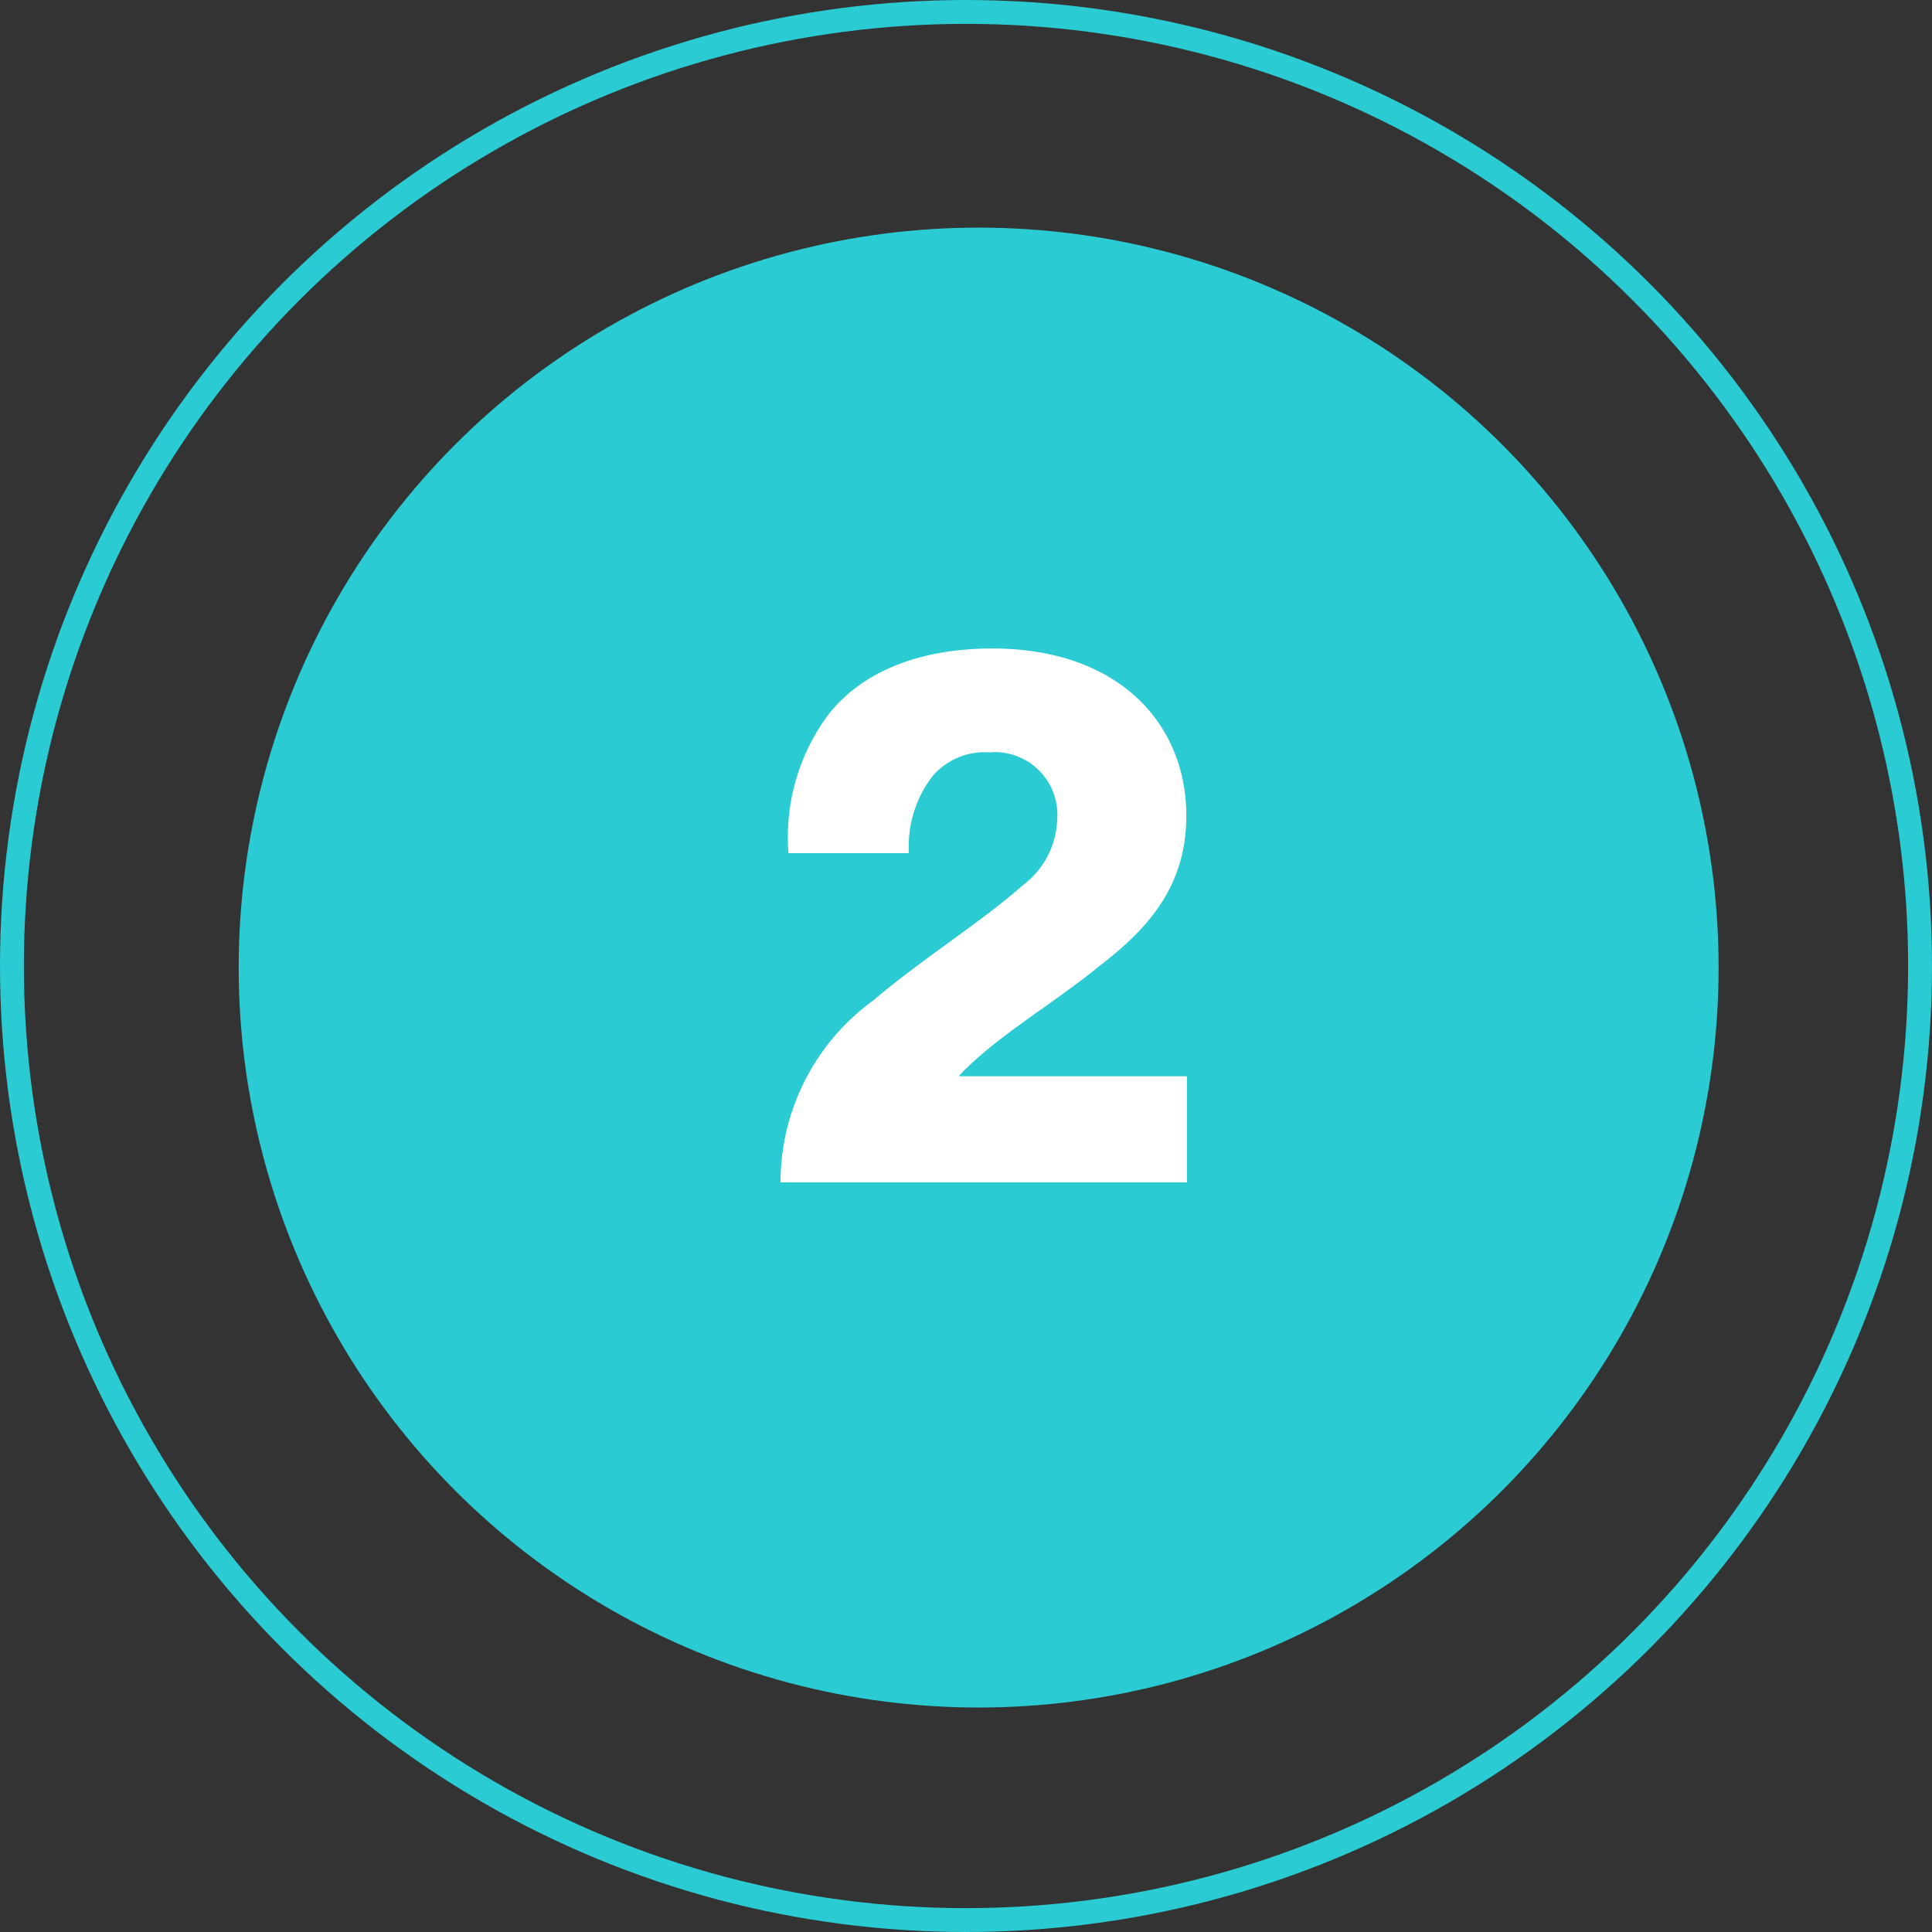 <svg xmlns="http://www.w3.org/2000/svg" width="80.94" height="80.941" viewBox="0 0 80.94 80.941">
  <rect x="0" y="0" width="80.94" height="80.941" fill="#333333" stroke="none"/>
  <g id="Group_12965" data-name="Group 12965" transform="translate(-508.951 -724.53)">
    <g id="Group_12966" data-name="Group 12966">
      <circle id="Ellipse_2904" data-name="Ellipse 2904" cx="31" cy="31" r="31" transform="translate(518.951 734.066)" fill="#2acbd2"/>
      <path id="Path_11930" data-name="Path 11930" d="M.7,30H17.728V25.552H8.192V25.52c1.536-1.632,3.9-2.976,5.856-4.576C16,19.44,17.7,17.68,17.7,14.64c0-3.872-2.848-7.008-8.128-7.008-3.424,0-5.792,1.216-7.04,3.008a8.613,8.613,0,0,0-1.5,5.568H6.08a4.808,4.808,0,0,1,.992-3.232,2.872,2.872,0,0,1,2.368-.992,2.623,2.623,0,0,1,2.848,2.848,3.576,3.576,0,0,1-1.44,2.72C9.12,19.088,6.56,20.688,4.576,22.384A9.414,9.414,0,0,0,.7,30Z" transform="translate(540.951 744.066)" fill="#fff"/>
      <g id="Group_12795" data-name="Group 12795" transform="translate(508.951 724.53)">
        <g id="AdobeStock_210990152_2_" data-name="AdobeStock_210990152 (2)" transform="translate(0)" fill="none" stroke="#2acbd2" stroke-width="1">
          <ellipse cx="40.47" cy="40.47" rx="40.47" ry="40.47" stroke="none"/>
          <ellipse cx="40.47" cy="40.47" rx="39.97" ry="39.97" fill="none"/>
        </g>
      </g>
    </g>
  </g>
</svg>
